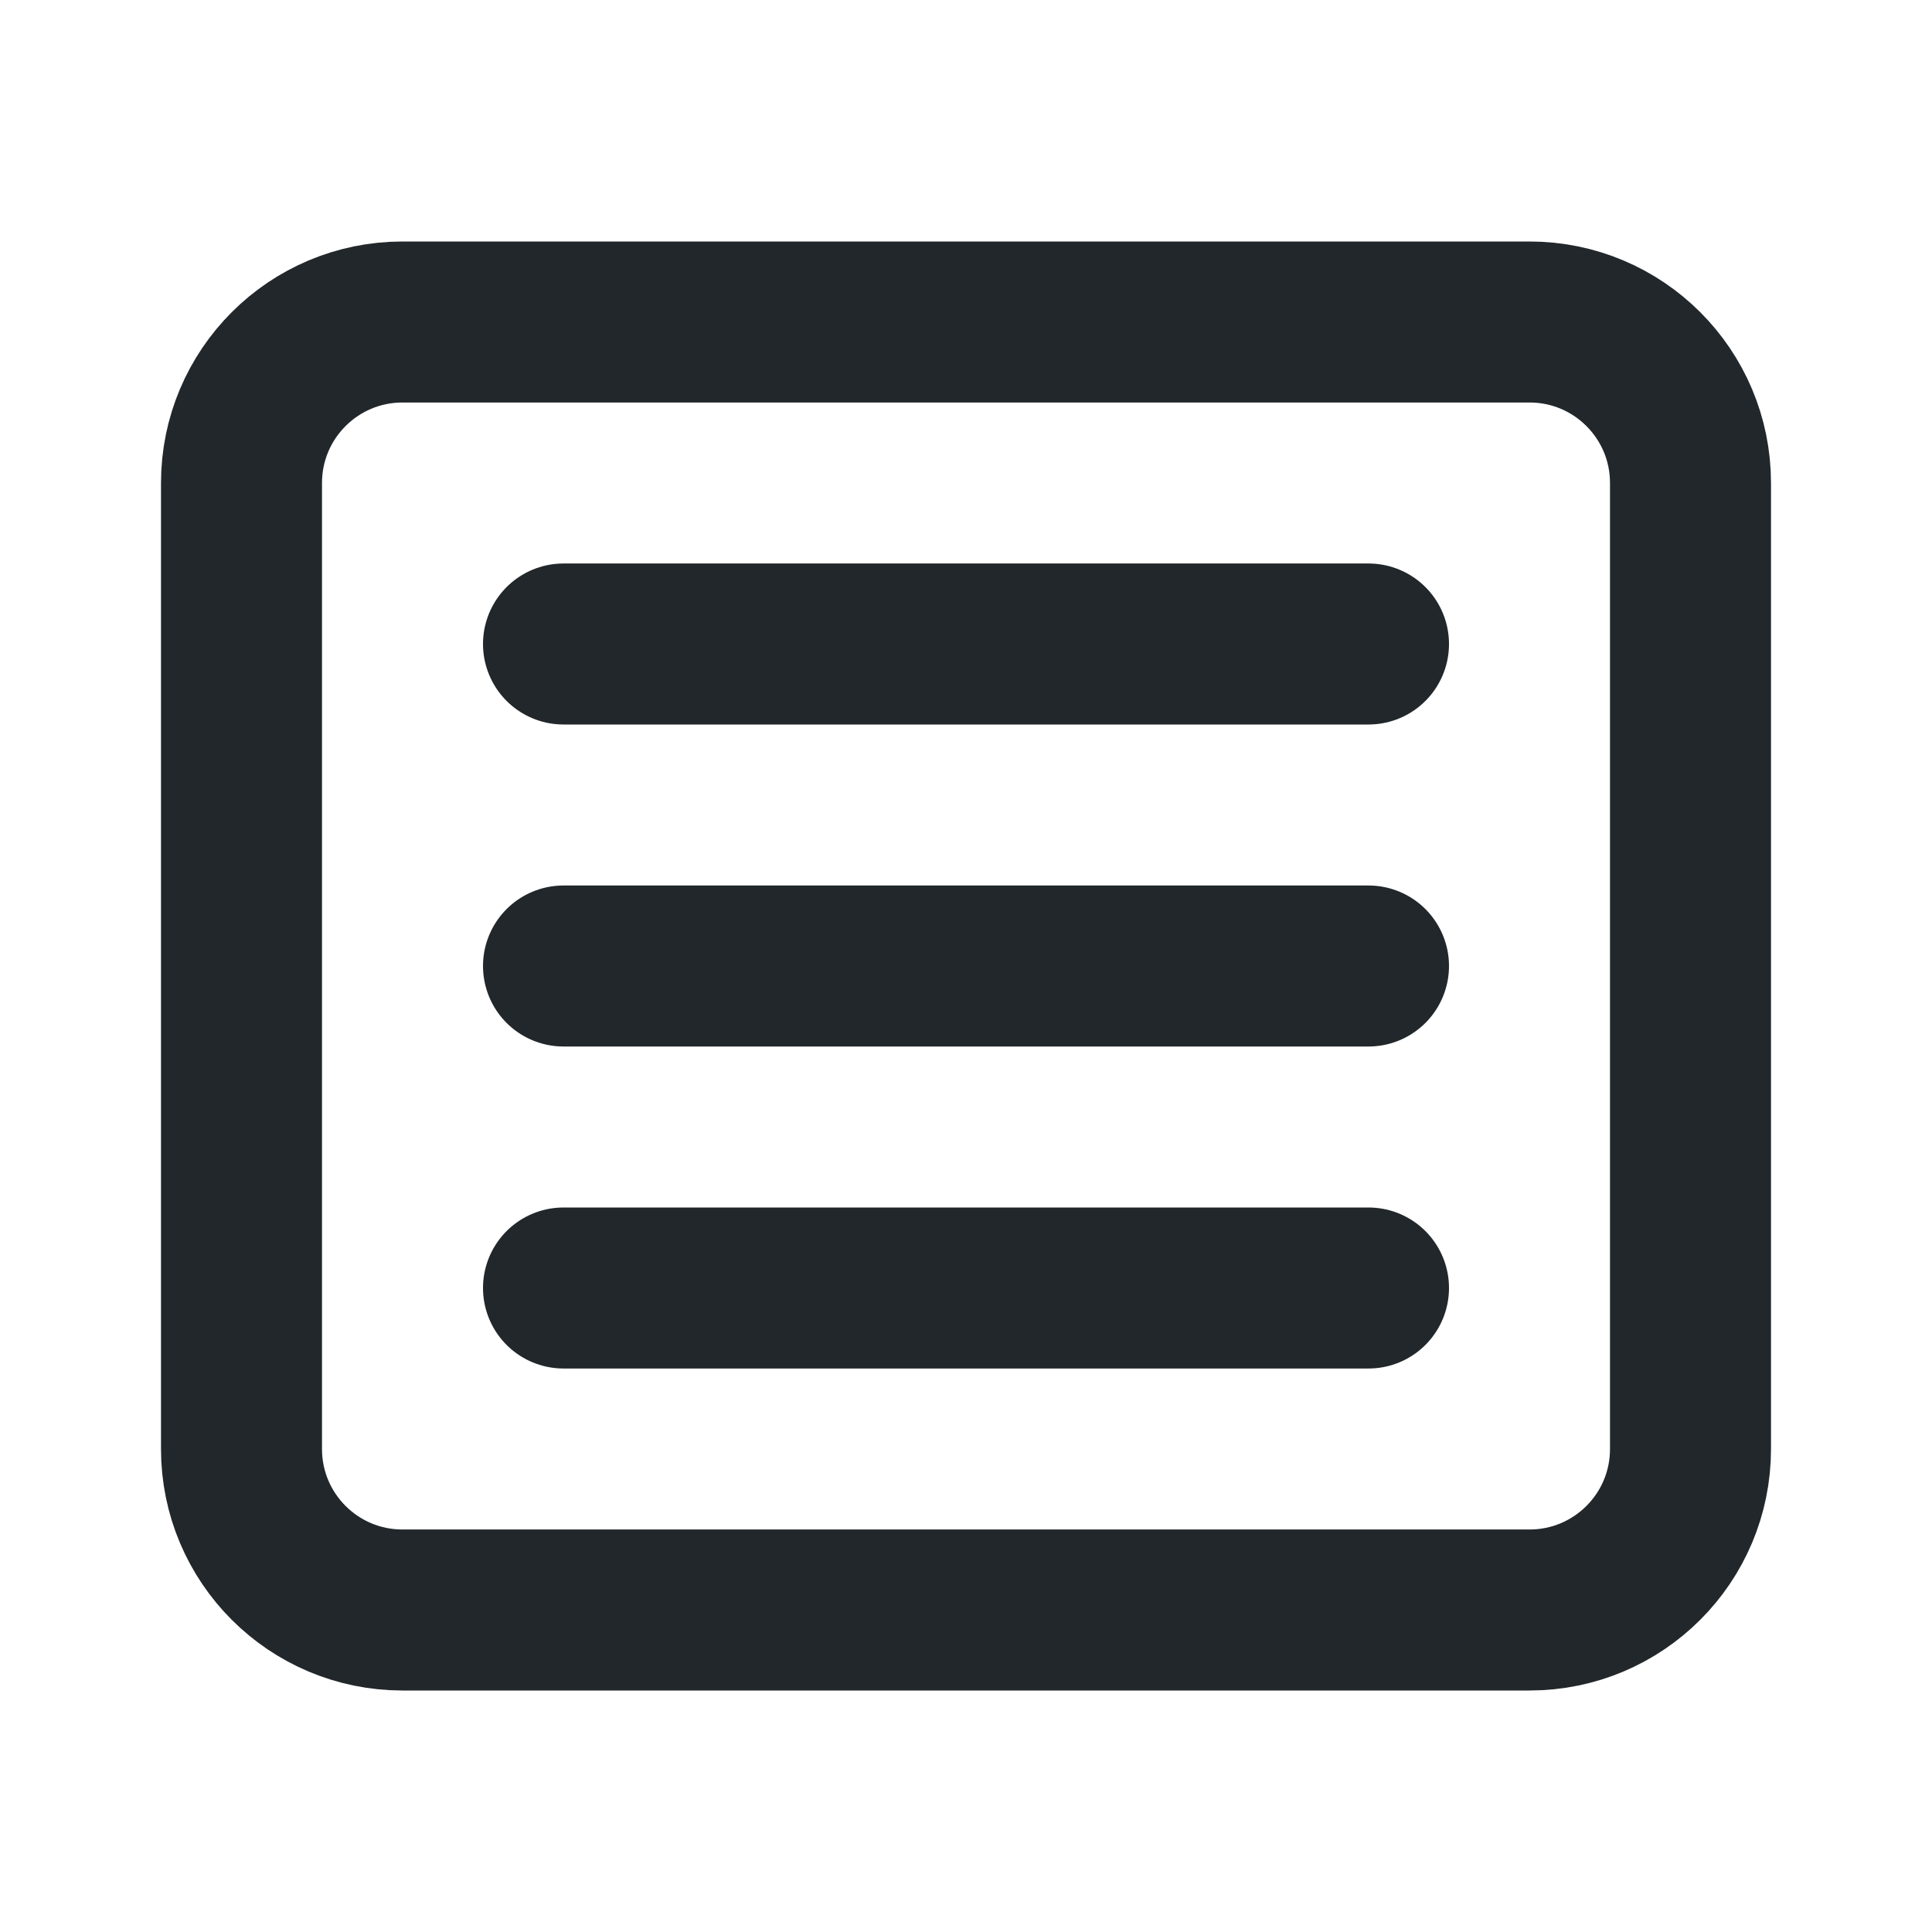 <svg width="24" height="24" viewBox="0 0 24 24" fill="none" xmlns="http://www.w3.org/2000/svg">
<g clip-path="url(#clip0_1424_8332)">
<path d="M19 4H5C3.895 4 3 4.895 3 6V18C3 19.105 3.895 20 5 20H19C20.105 20 21 19.105 21 18V6C21 4.895 20.105 4 19 4Z" stroke="#21272A" stroke-width="2" stroke-linecap="round" stroke-linejoin="round"/>
<path d="M7 8H17" stroke="#21272A" stroke-width="2" stroke-linecap="round" stroke-linejoin="round"/>
<path d="M7 12H17" stroke="#21272A" stroke-width="2" stroke-linecap="round" stroke-linejoin="round"/>
<path d="M7 16H17" stroke="#21272A" stroke-width="2" stroke-linecap="round" stroke-linejoin="round"/>
</g>
<defs>
<clipPath id="clip0_1424_8332">
<rect width="24" height="24" fill="white"/>
</clipPath>
</defs>
</svg>
